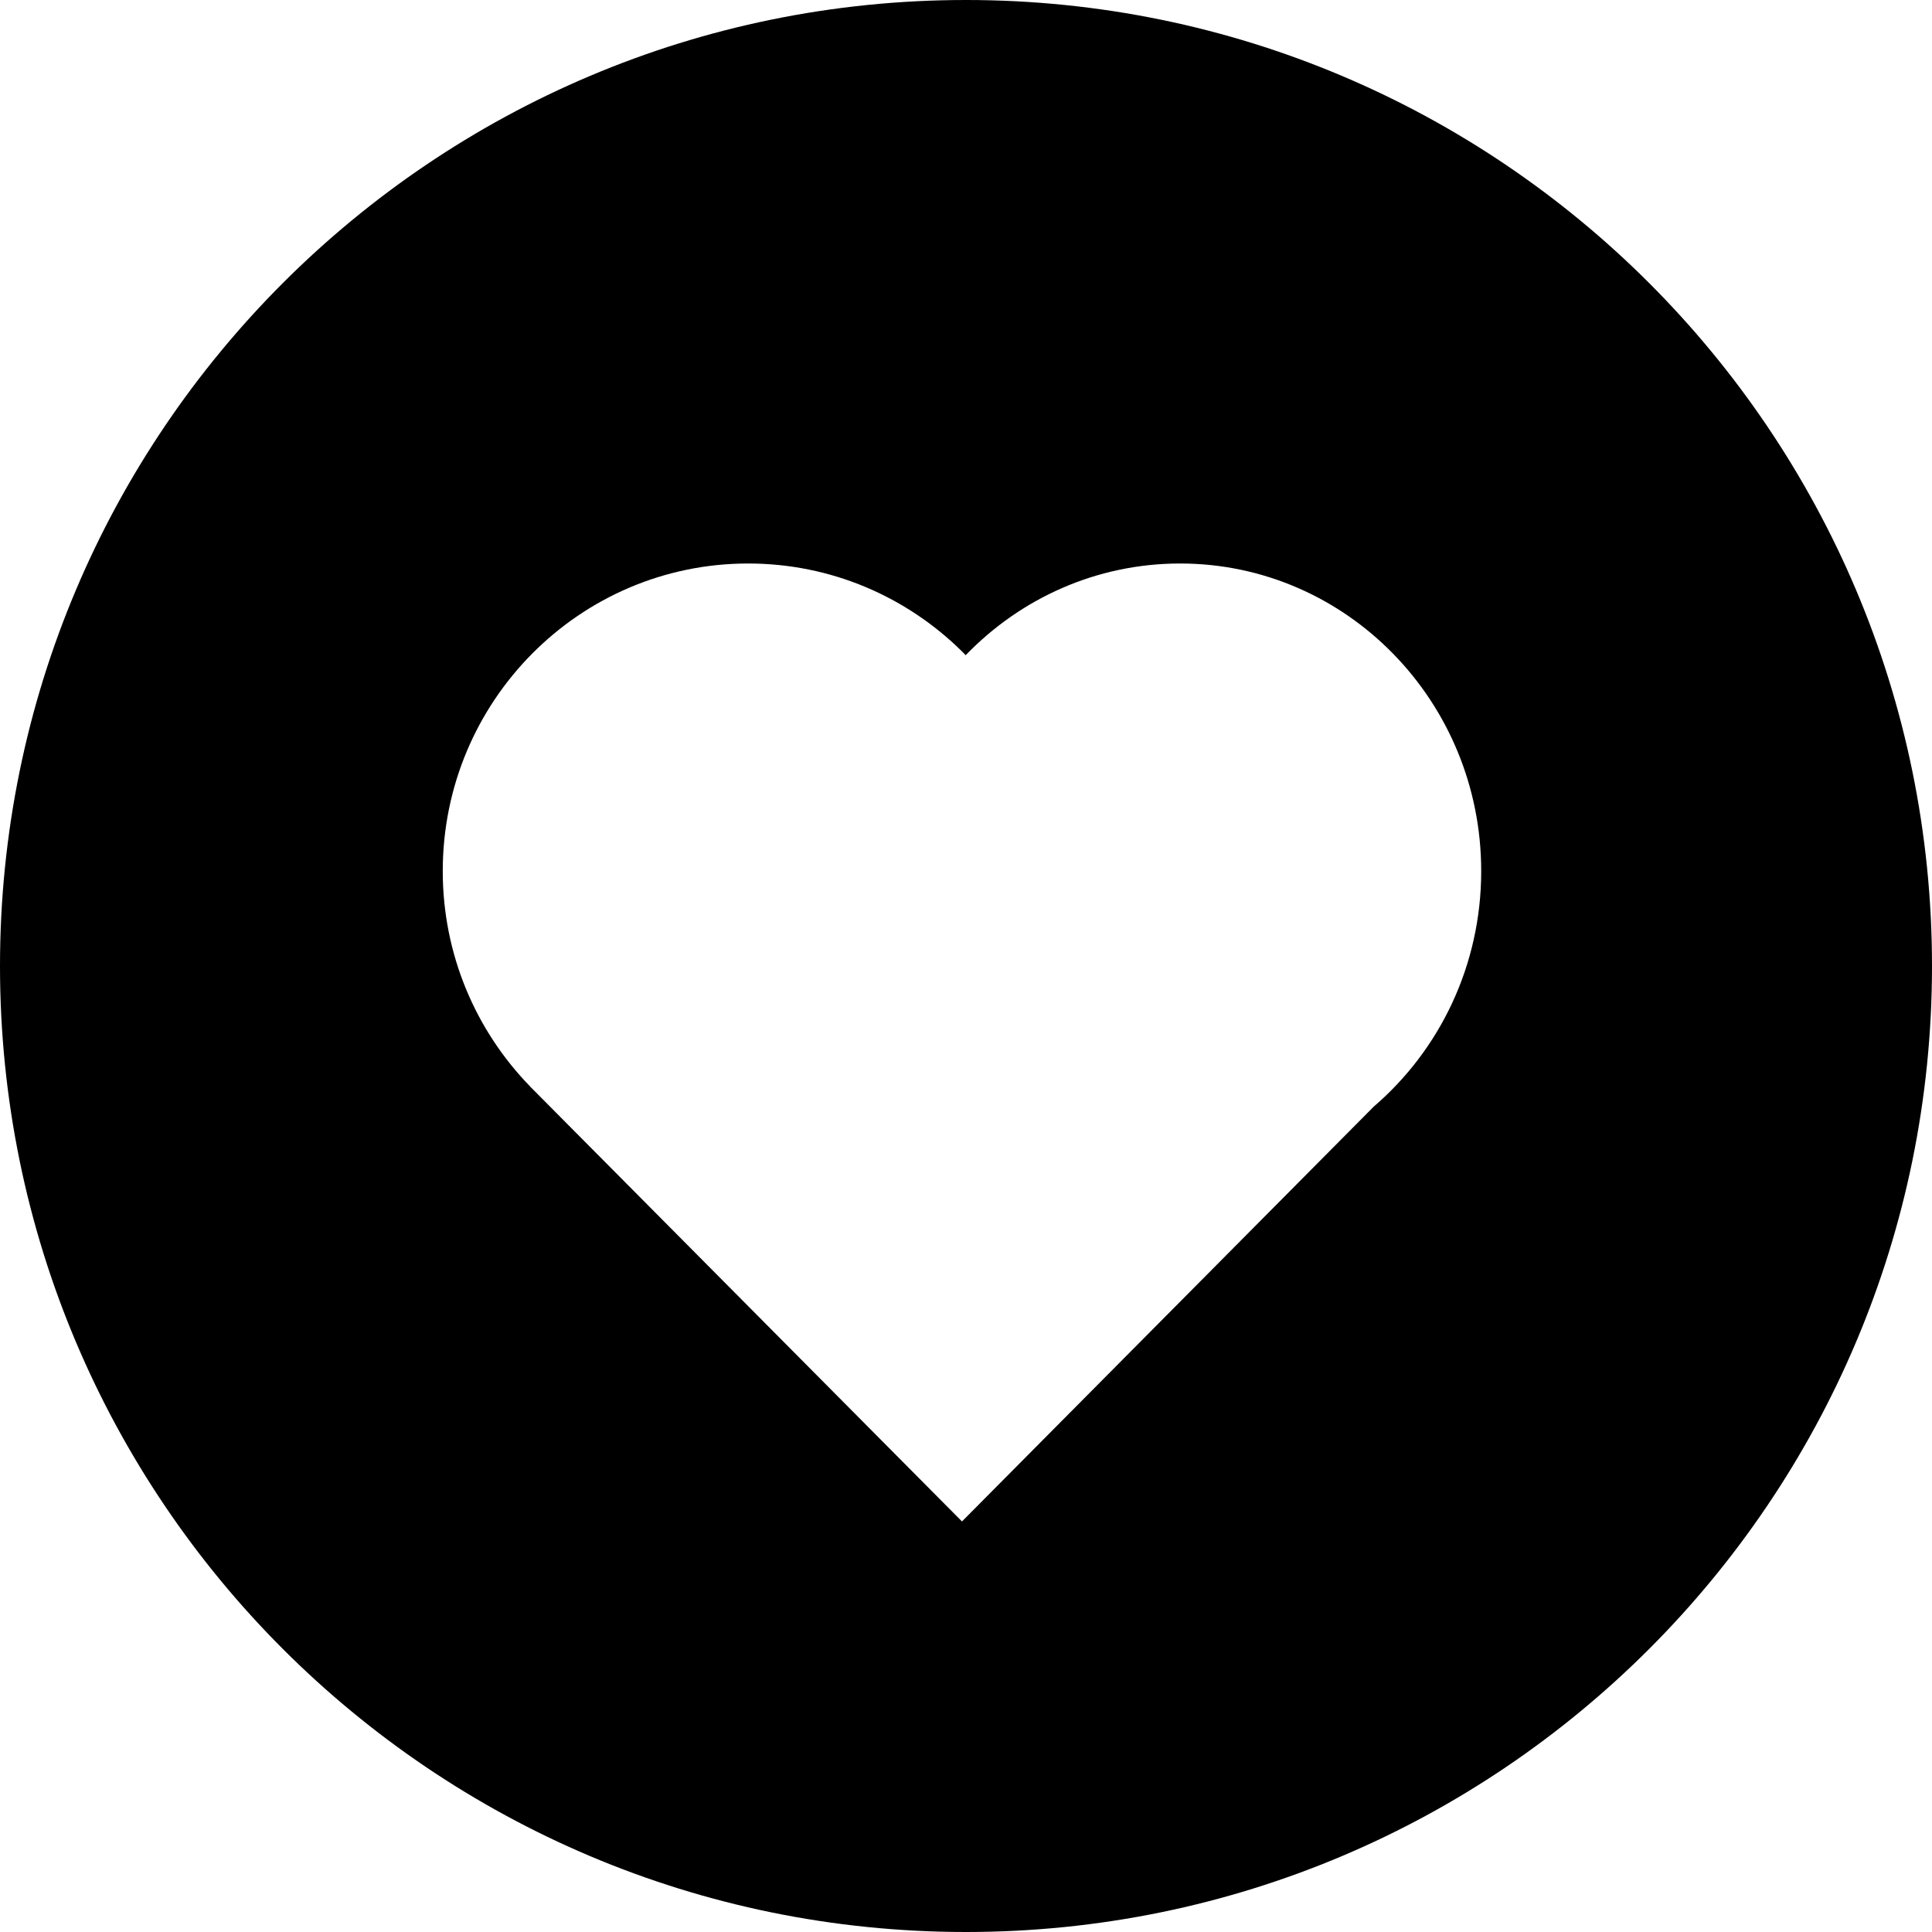 <svg viewBox="0 0 24 24" fill="none" xmlns="http://www.w3.org/2000/svg">
    <path fill-rule="evenodd" clip-rule="evenodd"
        d="M12 24C18.627 24 24 18.627 24 12C24 5.373 18.627 0 12 0C5.373 0 0 5.373 0 12C0 18.627 5.373 24 12 24ZM11.95 8.092L11.95 8.092C11.265 7.416 10.328 7 9.294 7C7.199 7 5.5 8.711 5.5 10.821C5.5 11.862 5.914 12.806 6.584 13.495L6.584 13.496L11.95 18.9L17.066 13.746C17.882 13.045 18.4 11.995 18.4 10.821C18.4 8.711 16.725 7 14.66 7C13.617 7 12.675 7.436 11.996 8.139L11.989 8.132L11.965 8.107L11.95 8.092Z"
        fill="black" />
</svg>